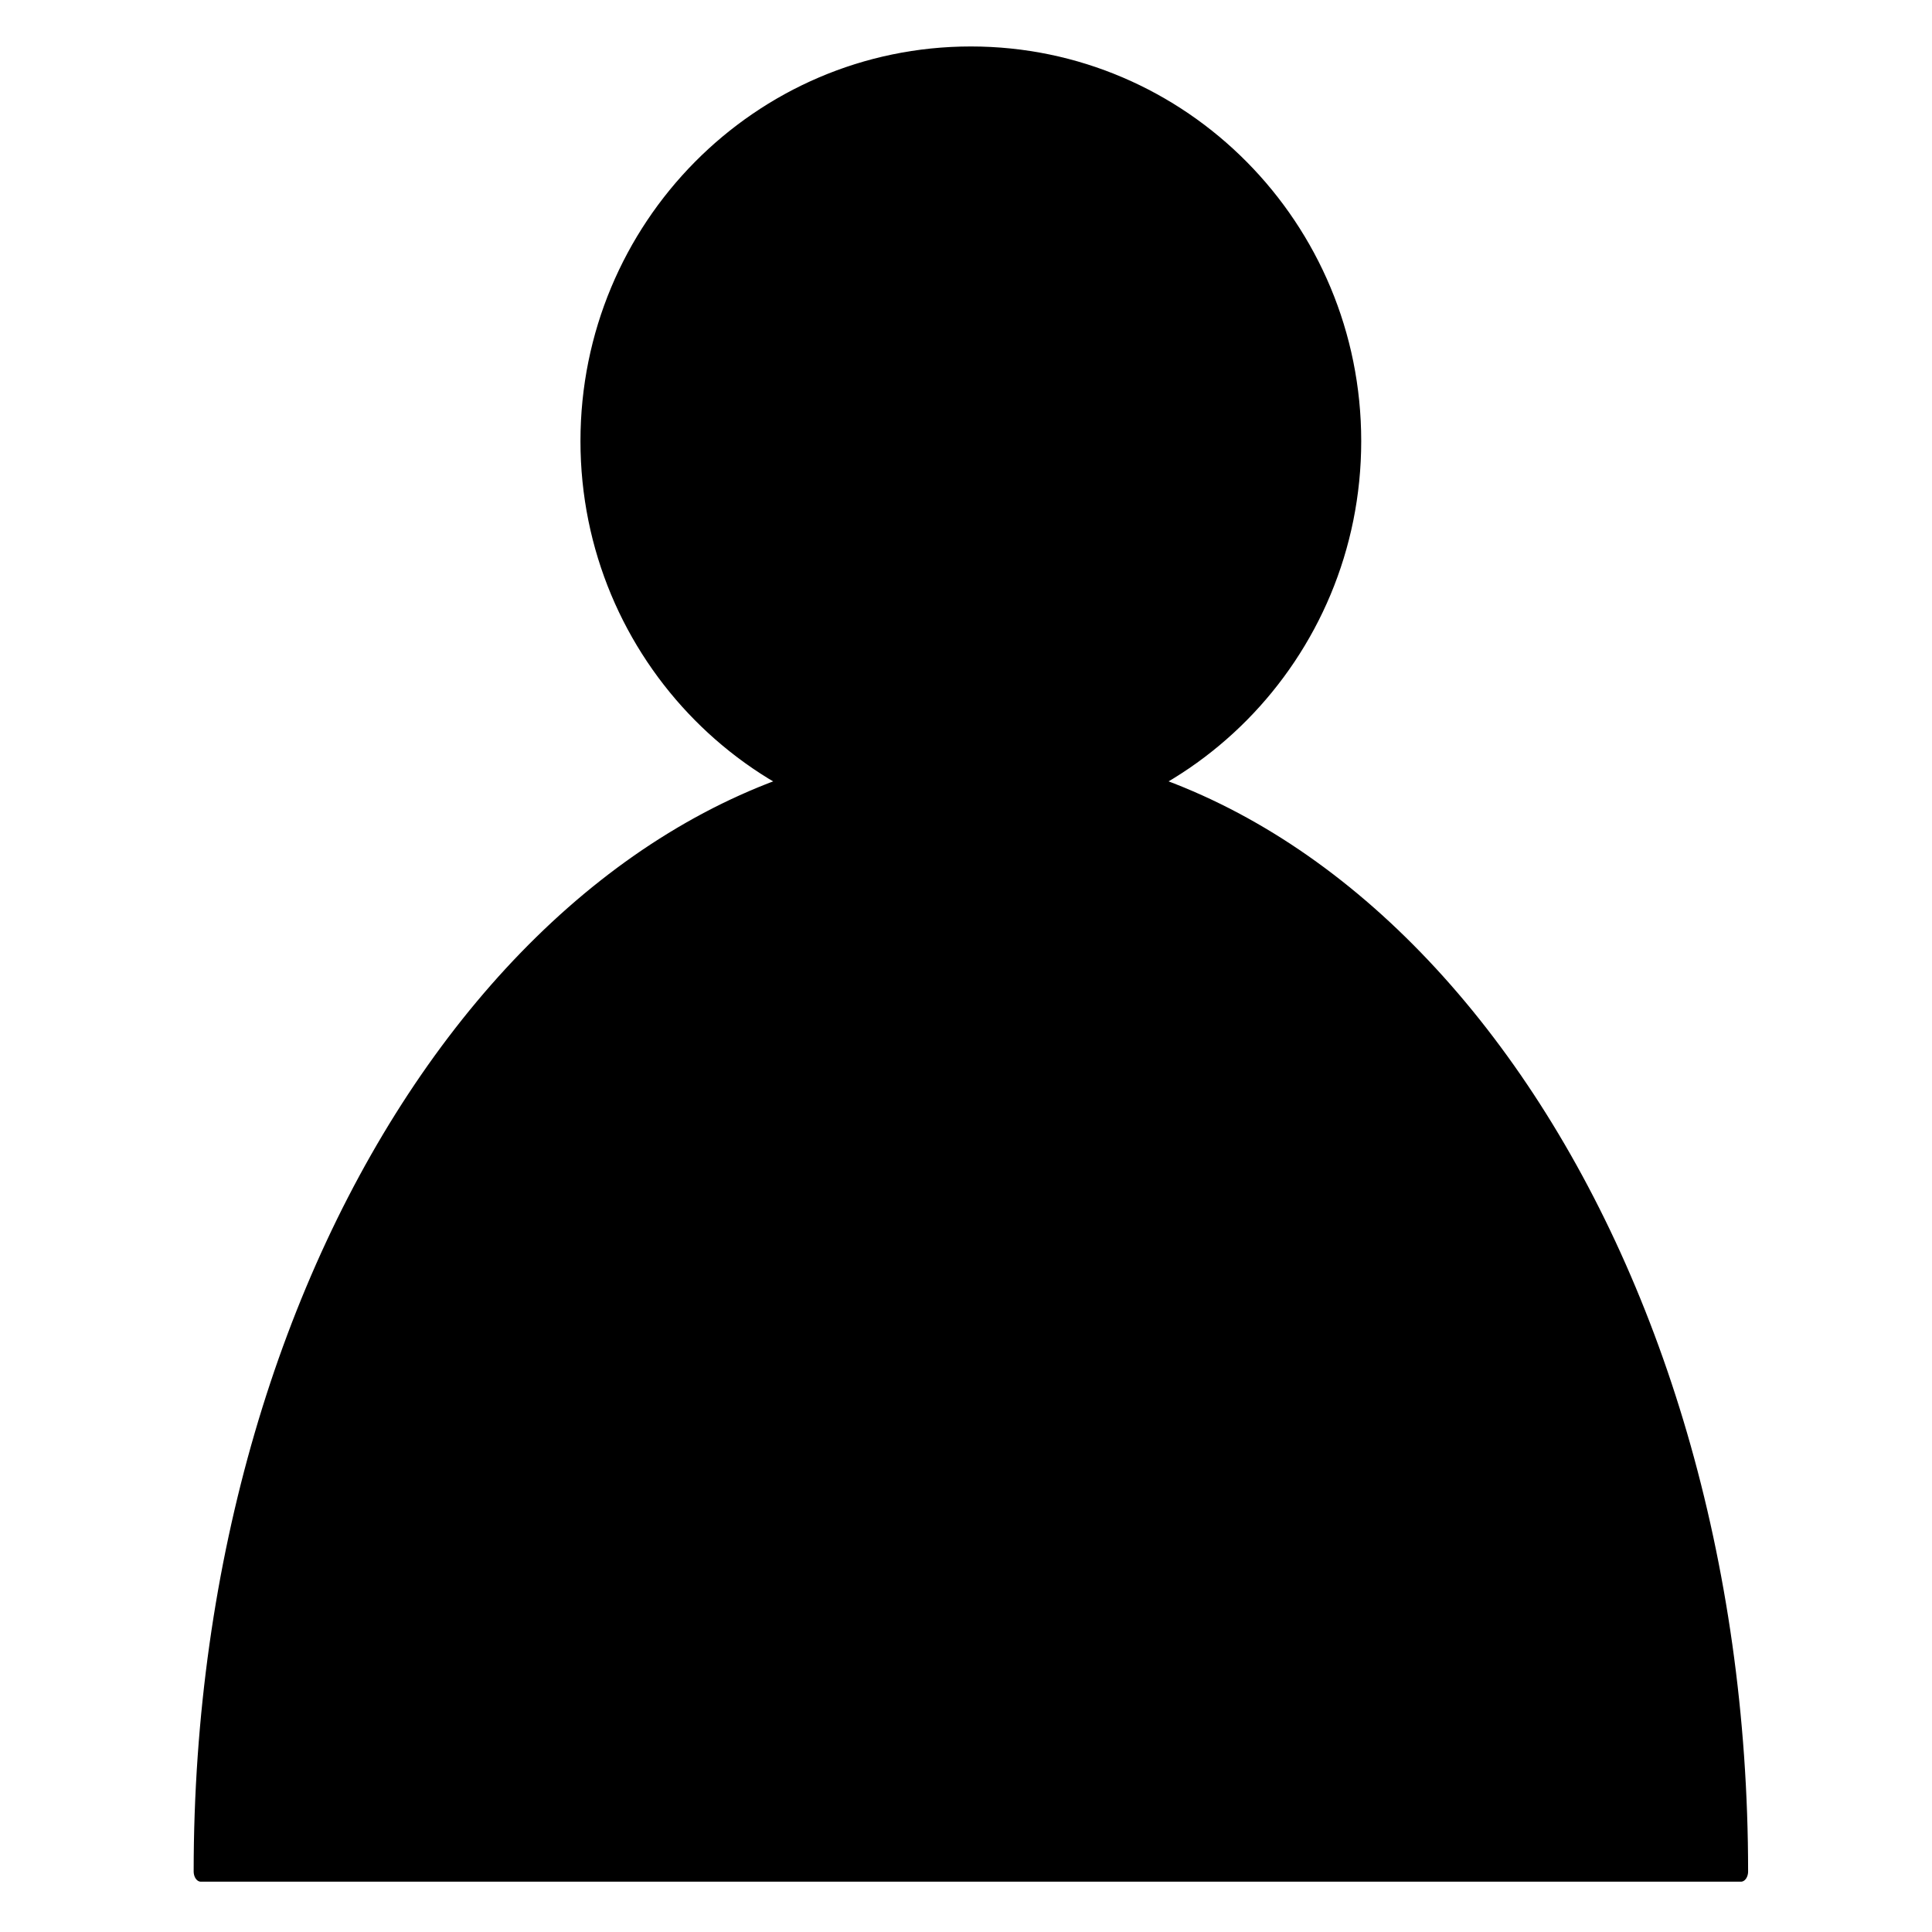<?xml version="1.0" encoding="UTF-8" standalone="no"?>
<!-- Created with Inkscape (http://www.inkscape.org/) -->

<svg
   xmlns:dc="http://purl.org/dc/elements/1.1/"
   xmlns:cc="http://creativecommons.org/ns#"
   xmlns:rdf="http://www.w3.org/1999/02/22-rdf-syntax-ns#"
   xmlns:svg="http://www.w3.org/2000/svg"
   xmlns="http://www.w3.org/2000/svg"
   xmlns:sodipodi="http://sodipodi.sourceforge.net/DTD/sodipodi-0.dtd"
   xmlns:inkscape="http://www.inkscape.org/namespaces/inkscape"
   width="96"
   height="96"
   id="svg2"
   version="1.1"
   inkscape:version="0.48.4 r9939"
   sodipodi:docname="user.svg">
  <defs
     id="defs4" />
  <sodipodi:namedview
     id="base"
     pagecolor="#ffffff"
     bordercolor="#666666"
     borderopacity="1.0"
     inkscape:pageopacity="0.0"
     inkscape:pageshadow="2"
     inkscape:zoom="5.3692911"
     inkscape:cx="66.134966"
     inkscape:cy="46.195752"
     inkscape:document-units="px"
     inkscape:current-layer="layer1"
     showgrid="false"
     inkscape:window-width="1440"
     inkscape:window-height="872"
     inkscape:window-x="1366"
     inkscape:window-y="0"
     inkscape:window-maximized="1" />
  <g
     inkscape:label="Layer 1"
     inkscape:groupmode="layer"
     id="layer1"
     transform="translate(0,-956.362)">
    <g
       id="g2984"
       transform="matrix(0.11,0,0,0.11,-13.676,946.835)">
      <path
         transform="matrix(3.975,0,0,3.973,-15.334,-9.062)"
         d="m 188.899,74.231 c 0,24.268 -19.447,43.942 -43.437,43.942 -23.989,0 -43.437,-19.673 -43.437,-43.942 0,-24.268 19.447,-43.942 43.437,-43.942 23.989,0 43.437,19.673 43.437,43.942 z"
         sodipodi:ry="43.941635"
         sodipodi:rx="43.436558"
         sodipodi:cy="74.230904"
         sodipodi:cx="145.46196"
         id="path2985"
         style="color:#000000;fill:#000000;fill-opacity:1;stroke:#000000;stroke-width:1.852;stroke-linecap:round;stroke-linejoin:round;stroke-miterlimit:4;stroke-opacity:1;stroke-dasharray:none;stroke-dashoffset:0;marker:none;visibility:visible;display:inline;overflow:visible;enable-background:accumulate"
         sodipodi:type="arc" />
      <path
         sodipodi:end="6.2831853"
         sodipodi:start="3.1415927"
         transform="matrix(3.913,0,0,5.579,37.187,-107.715)"
         d="m 45.457,186.358 c 2e-6,-49.931 39.799,-90.409 88.893,-90.409 49.094,2e-6 88.893,40.477 88.893,90.409 l -88.893,0 z"
         sodipodi:ry="90.408653"
         sodipodi:rx="88.893425"
         sodipodi:cy="186.35783"
         sodipodi:cx="134.3503"
         id="path2987"
         style="color:#000000;fill:#000000;fill-opacity:1;stroke:#000000;stroke-width:1.661;stroke-linecap:round;stroke-linejoin:round;stroke-miterlimit:4;stroke-opacity:1;stroke-dasharray:none;stroke-dashoffset:0;marker:none;visibility:visible;display:inline;overflow:visible;enable-background:accumulate"
         sodipodi:type="arc" />
    </g>
  </g>
</svg>
